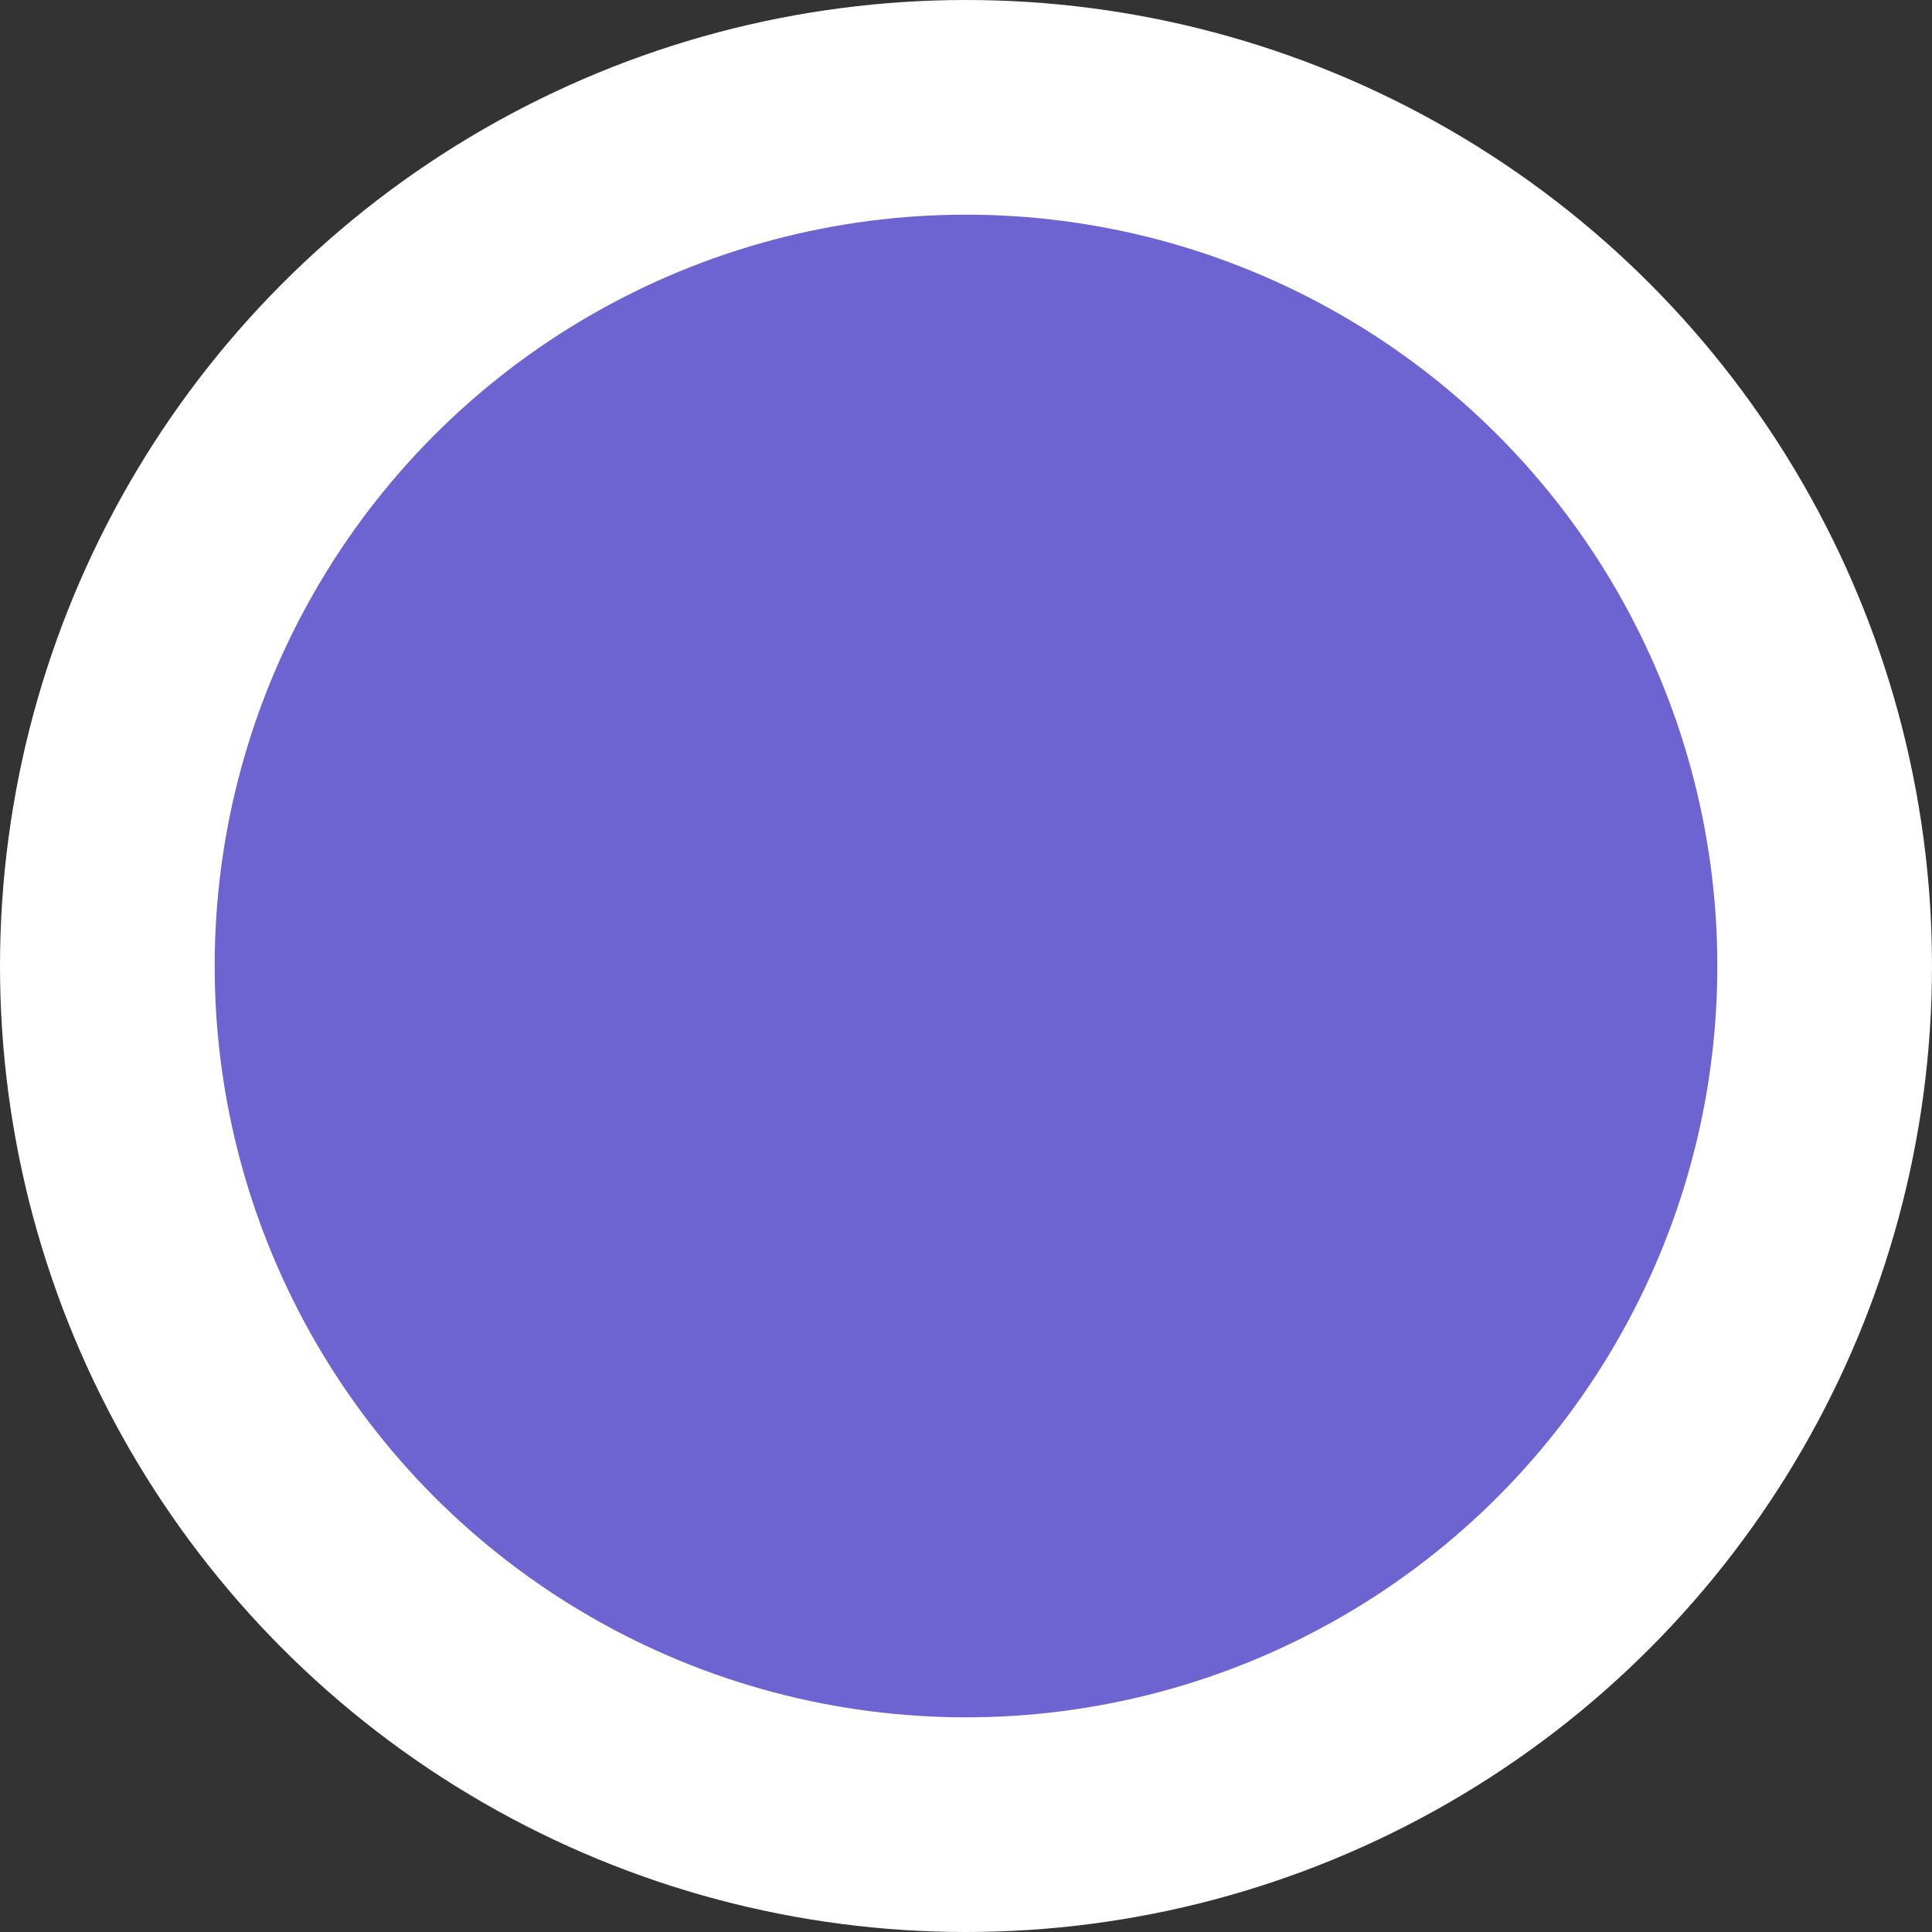 <svg width="18" height="18" viewBox="0 0 18 18" fill="none" xmlns="http://www.w3.org/2000/svg">
<rect x="0" y="0" width="18" height="18" fill="#333333" stroke="none"/>
<circle id="Ellipse 106" cx="9" cy="9" r="8" fill="#6D64D1" stroke="white" stroke-width="2"/>
</svg>
